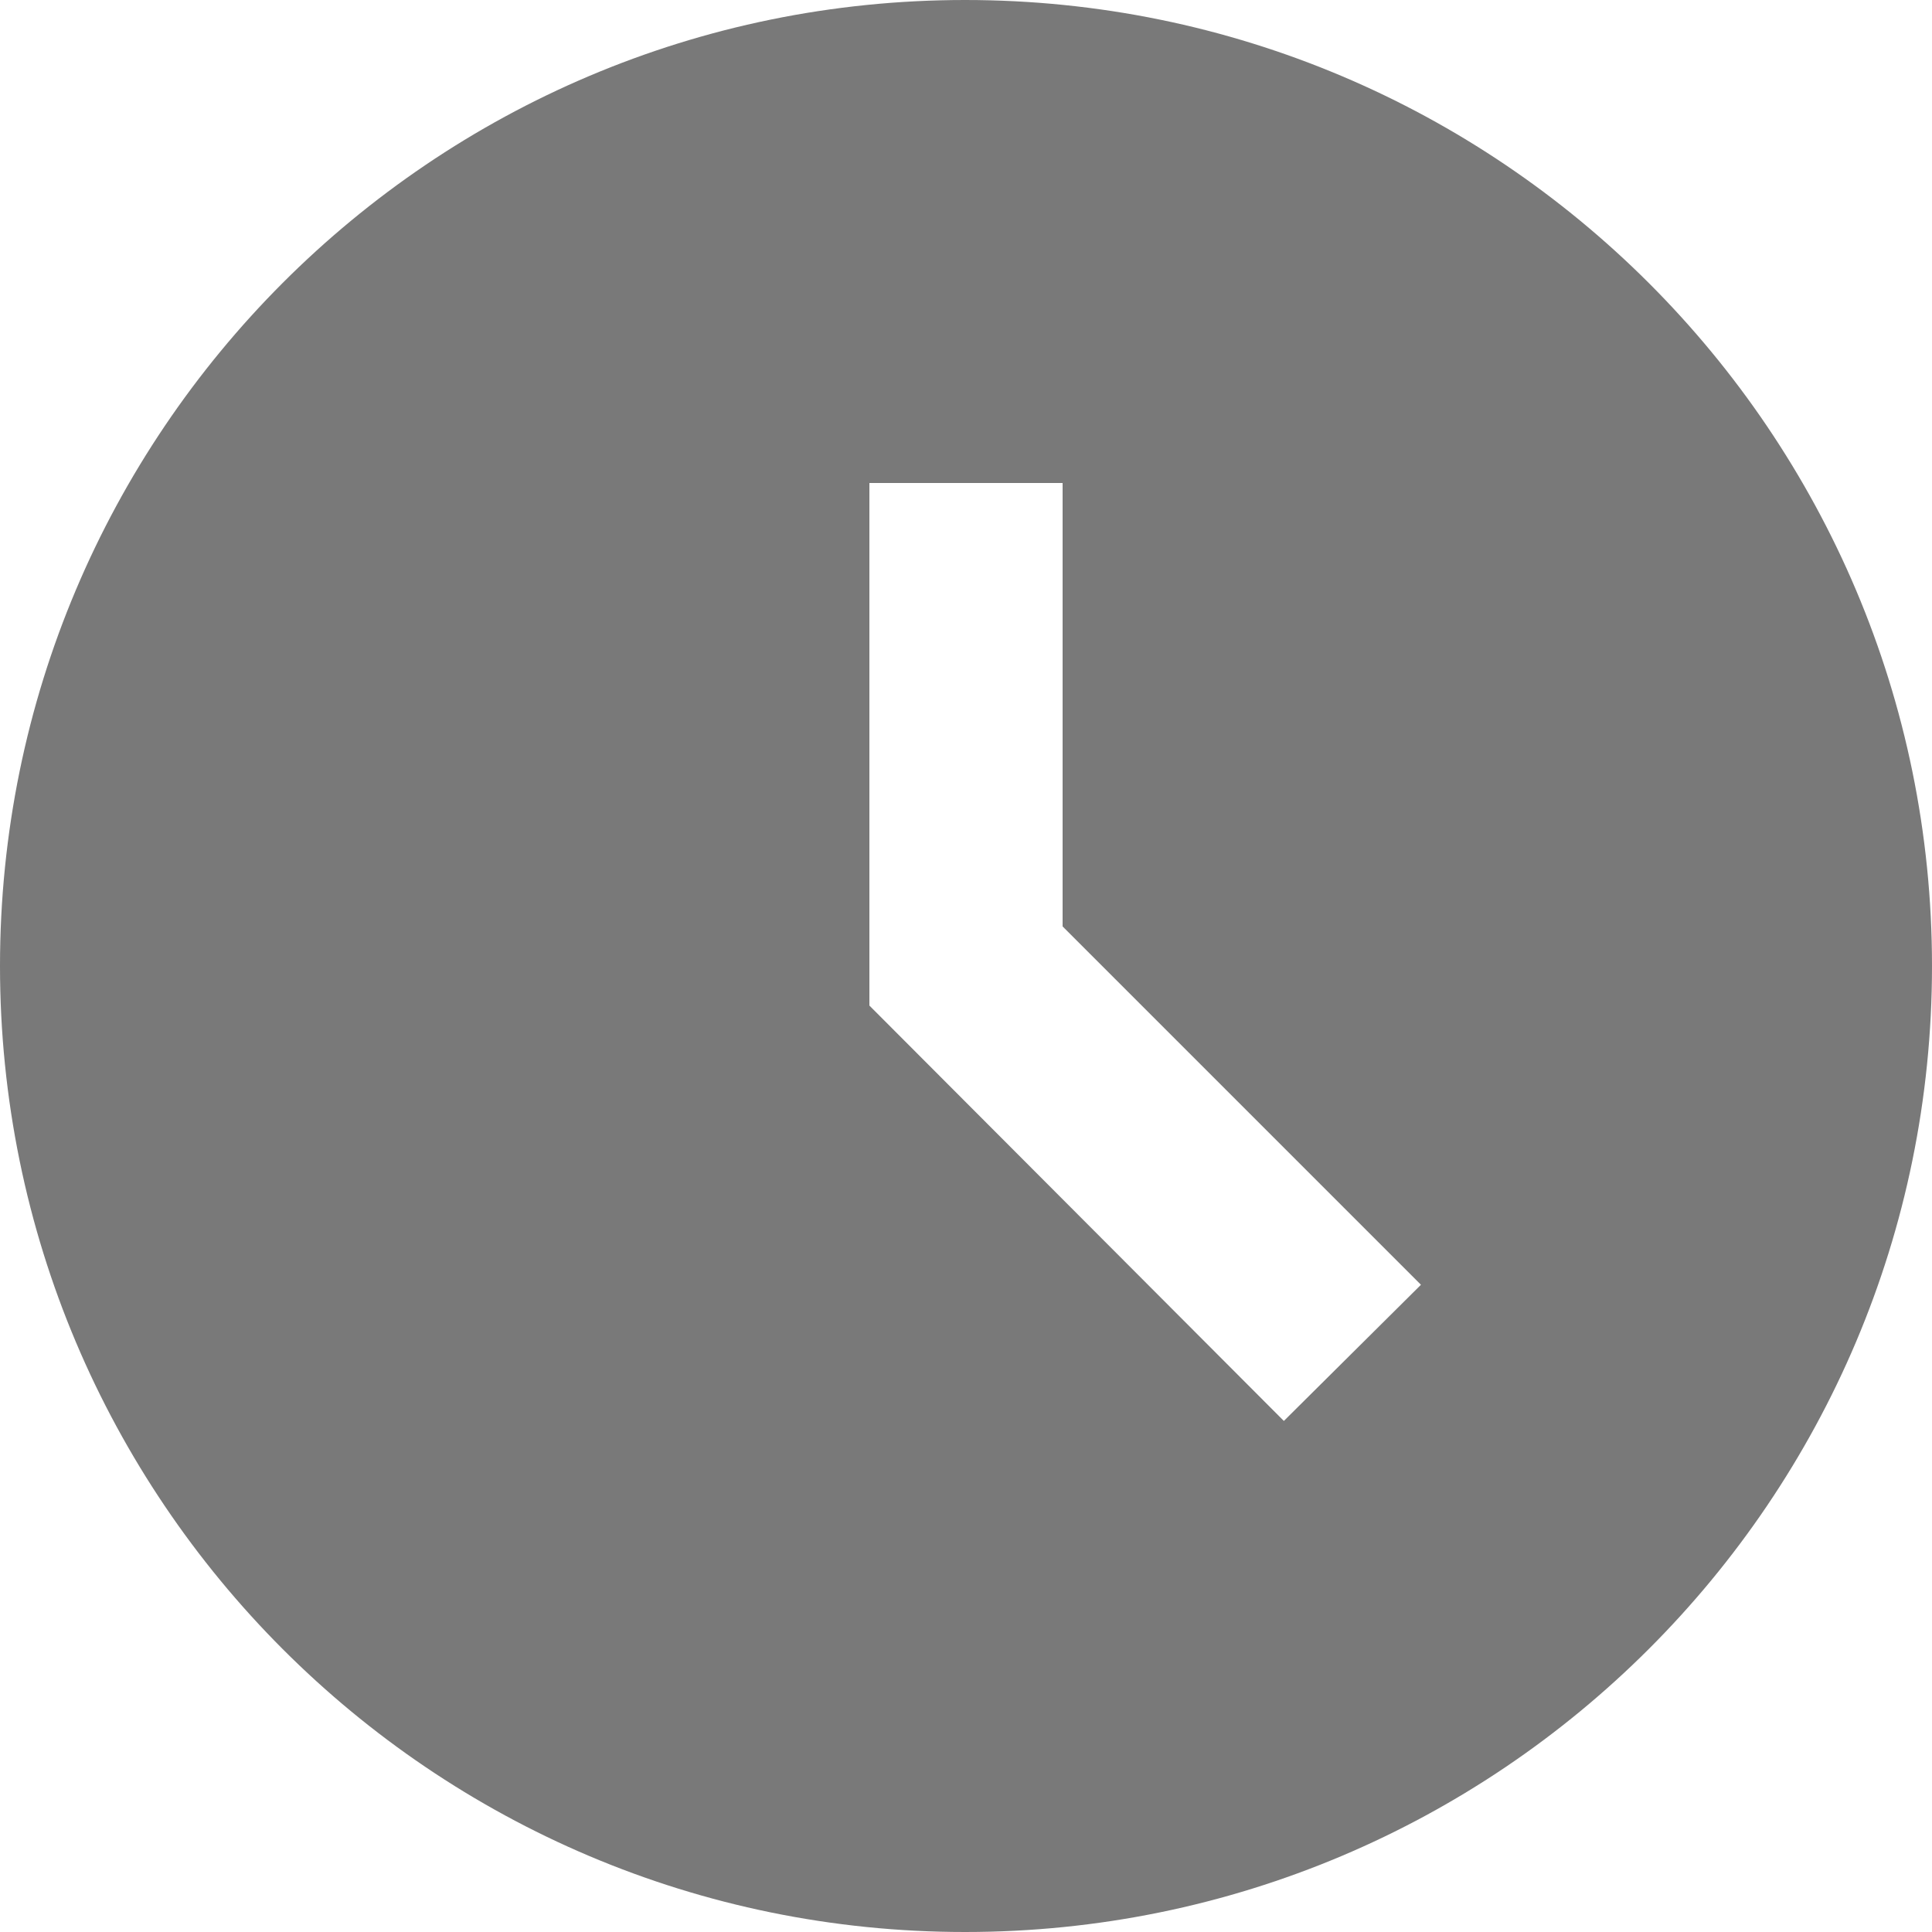 <svg width="25" height="25" viewBox="0 0 25 25" fill="none" xmlns="http://www.w3.org/2000/svg">
<path d="M12.488 0C5.588 0 0 5.6 0 12.5C0 19.4 5.588 25 12.488 25C19.4 25 25 19.4 25 12.5C25 5.6 19.4 0 12.488 0ZM16.613 18.387L11.25 13.012V6.25H13.75V11.988L18.387 16.625L16.613 18.387Z" fill="#797979"/>
</svg>
